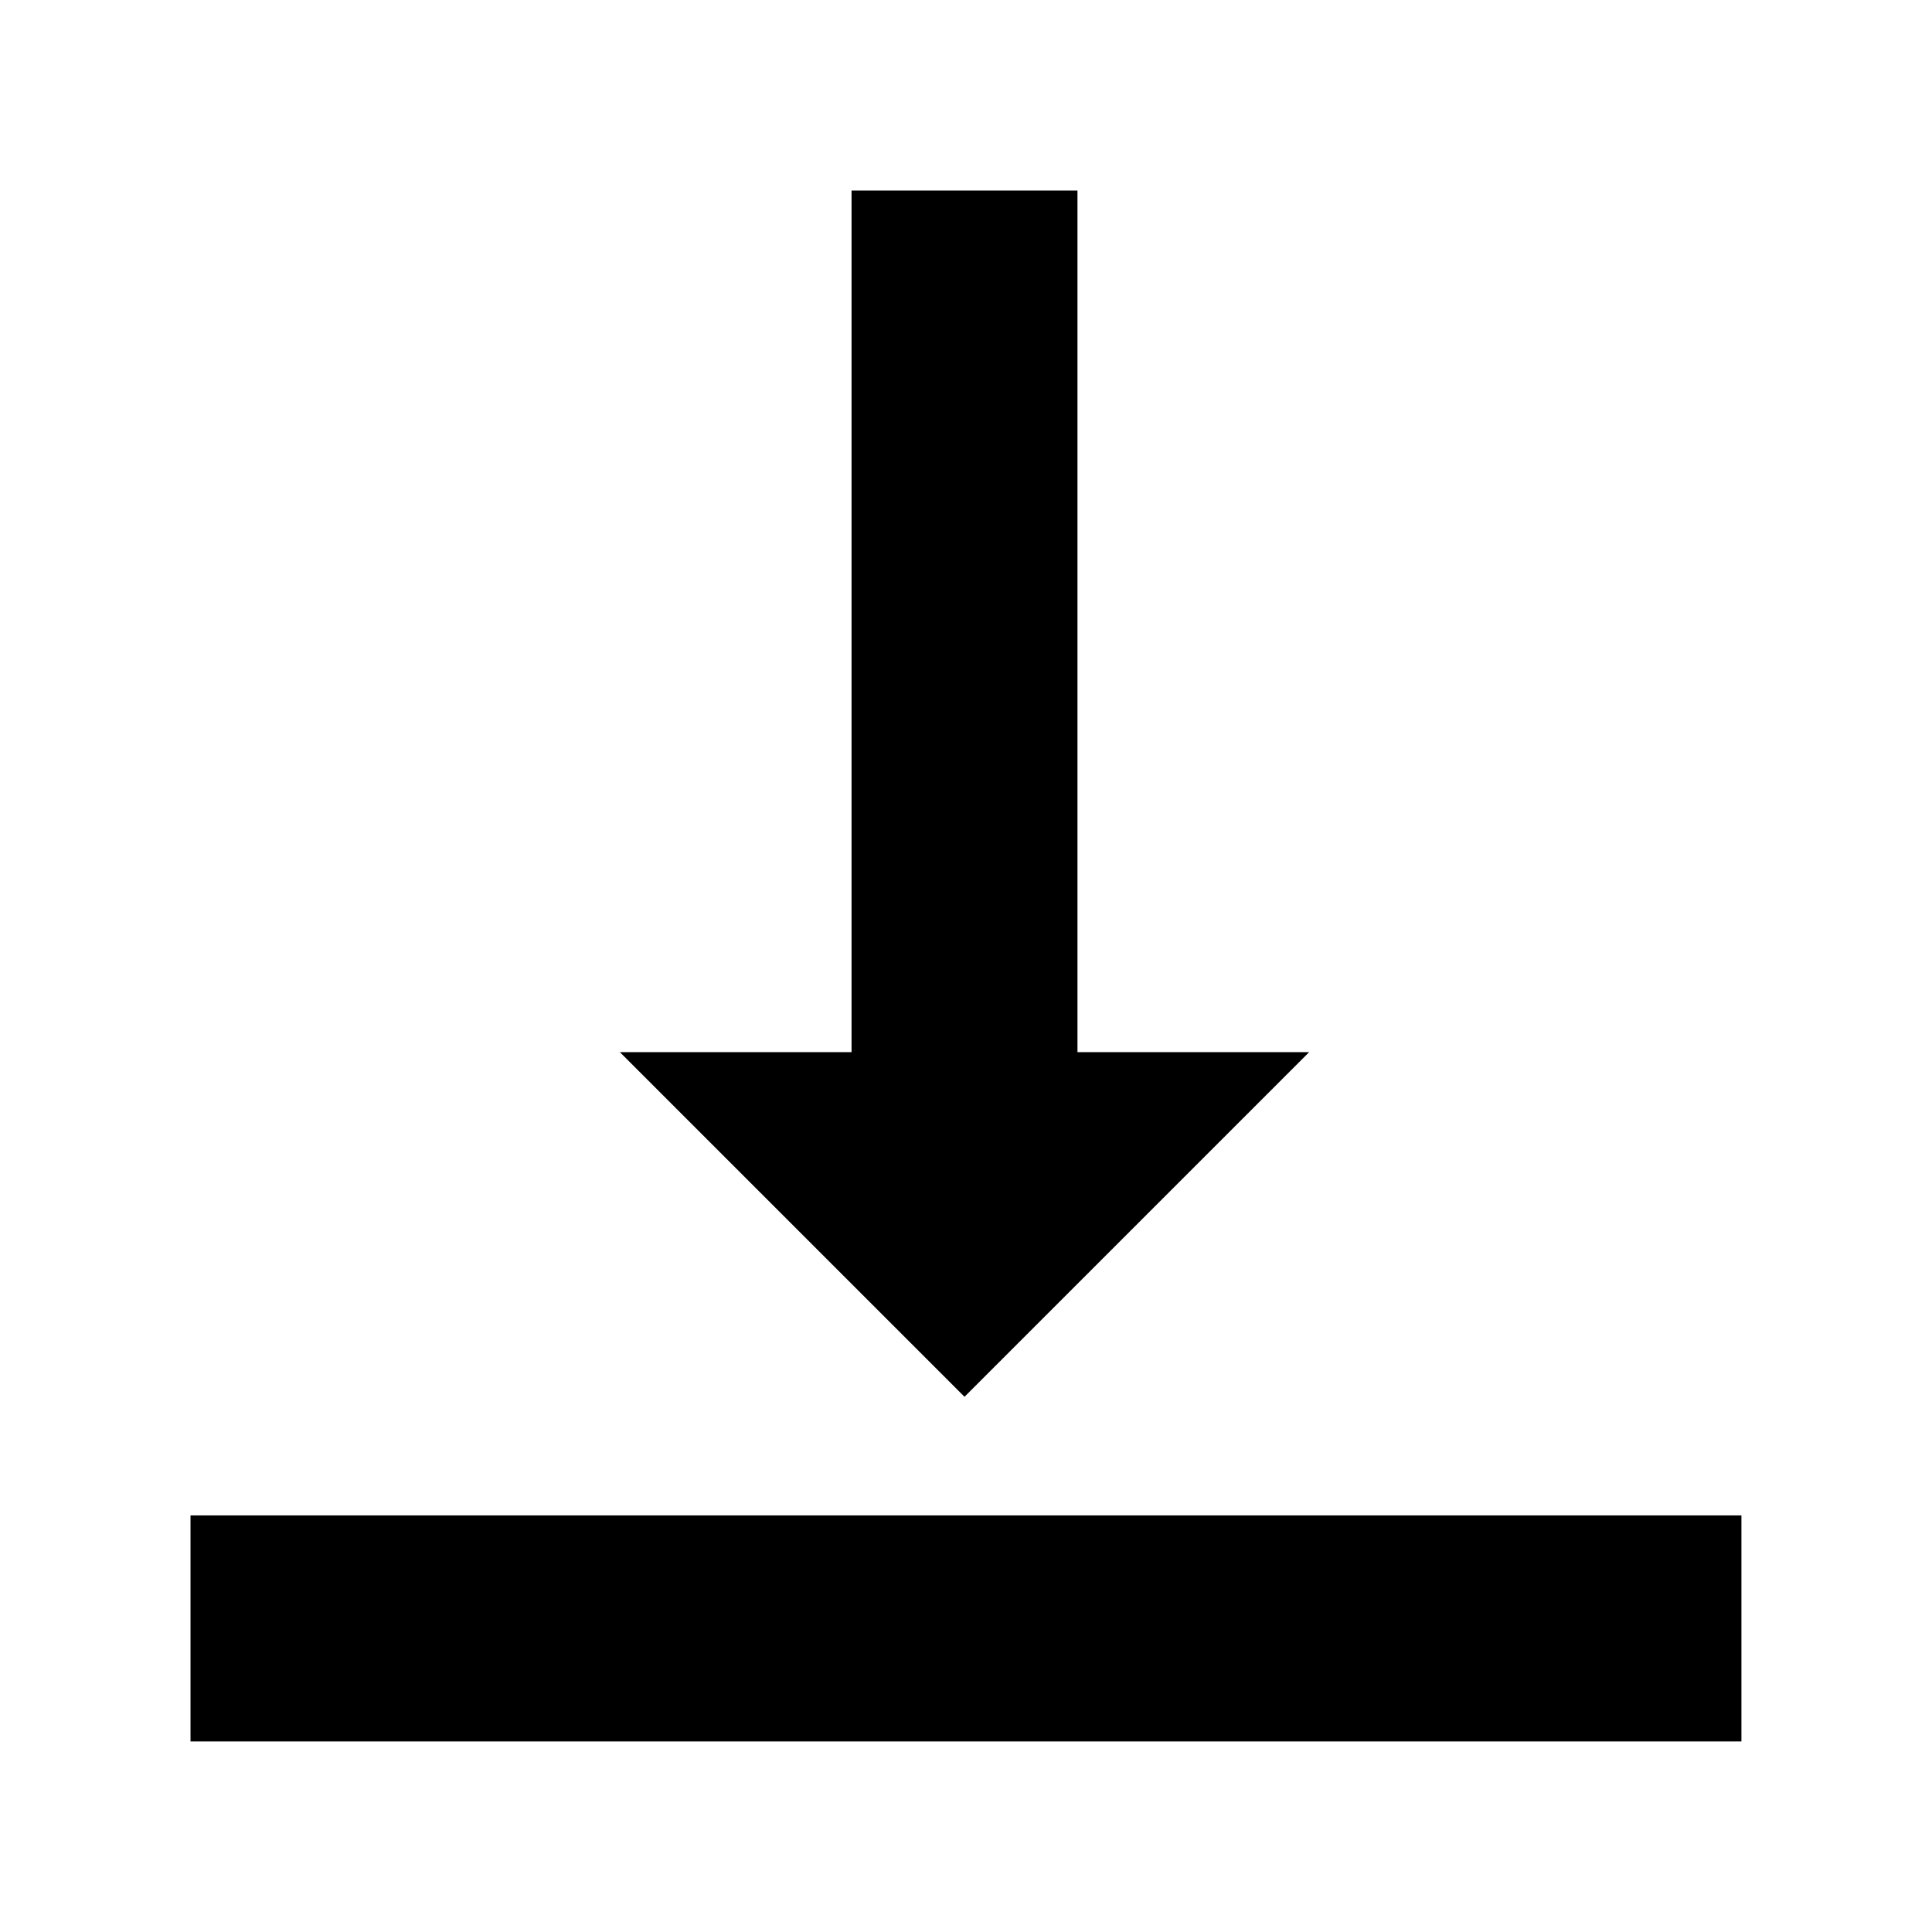 <?xml version="1.0" encoding="UTF-8" standalone="no"?>
<!DOCTYPE svg PUBLIC "-//W3C//DTD SVG 1.1//EN" "http://www.w3.org/Graphics/SVG/1.1/DTD/svg11.dtd">
<svg width="100%" height="100%" viewBox="0 0 72 72" version="1.1" xmlns="http://www.w3.org/2000/svg" xmlns:xlink="http://www.w3.org/1999/xlink" xml:space="preserve" xmlns:serif="http://www.serif.com/" style="fill-rule:evenodd;clip-rule:evenodd;stroke-linejoin:round;stroke-miterlimit:2;">
    <g transform="matrix(3.211,0,0,3.211,-2.533,-2.533)">
        <path d="M3,18.377L21,18.377L21,21L3,21L3,18.377ZM13.294,13L15.983,13L11.983,17L7.983,13L10.672,13L10.672,3L13.294,3L13.294,13Z" style="fill-rule:nonzero;"/>
    </g>
</svg>
